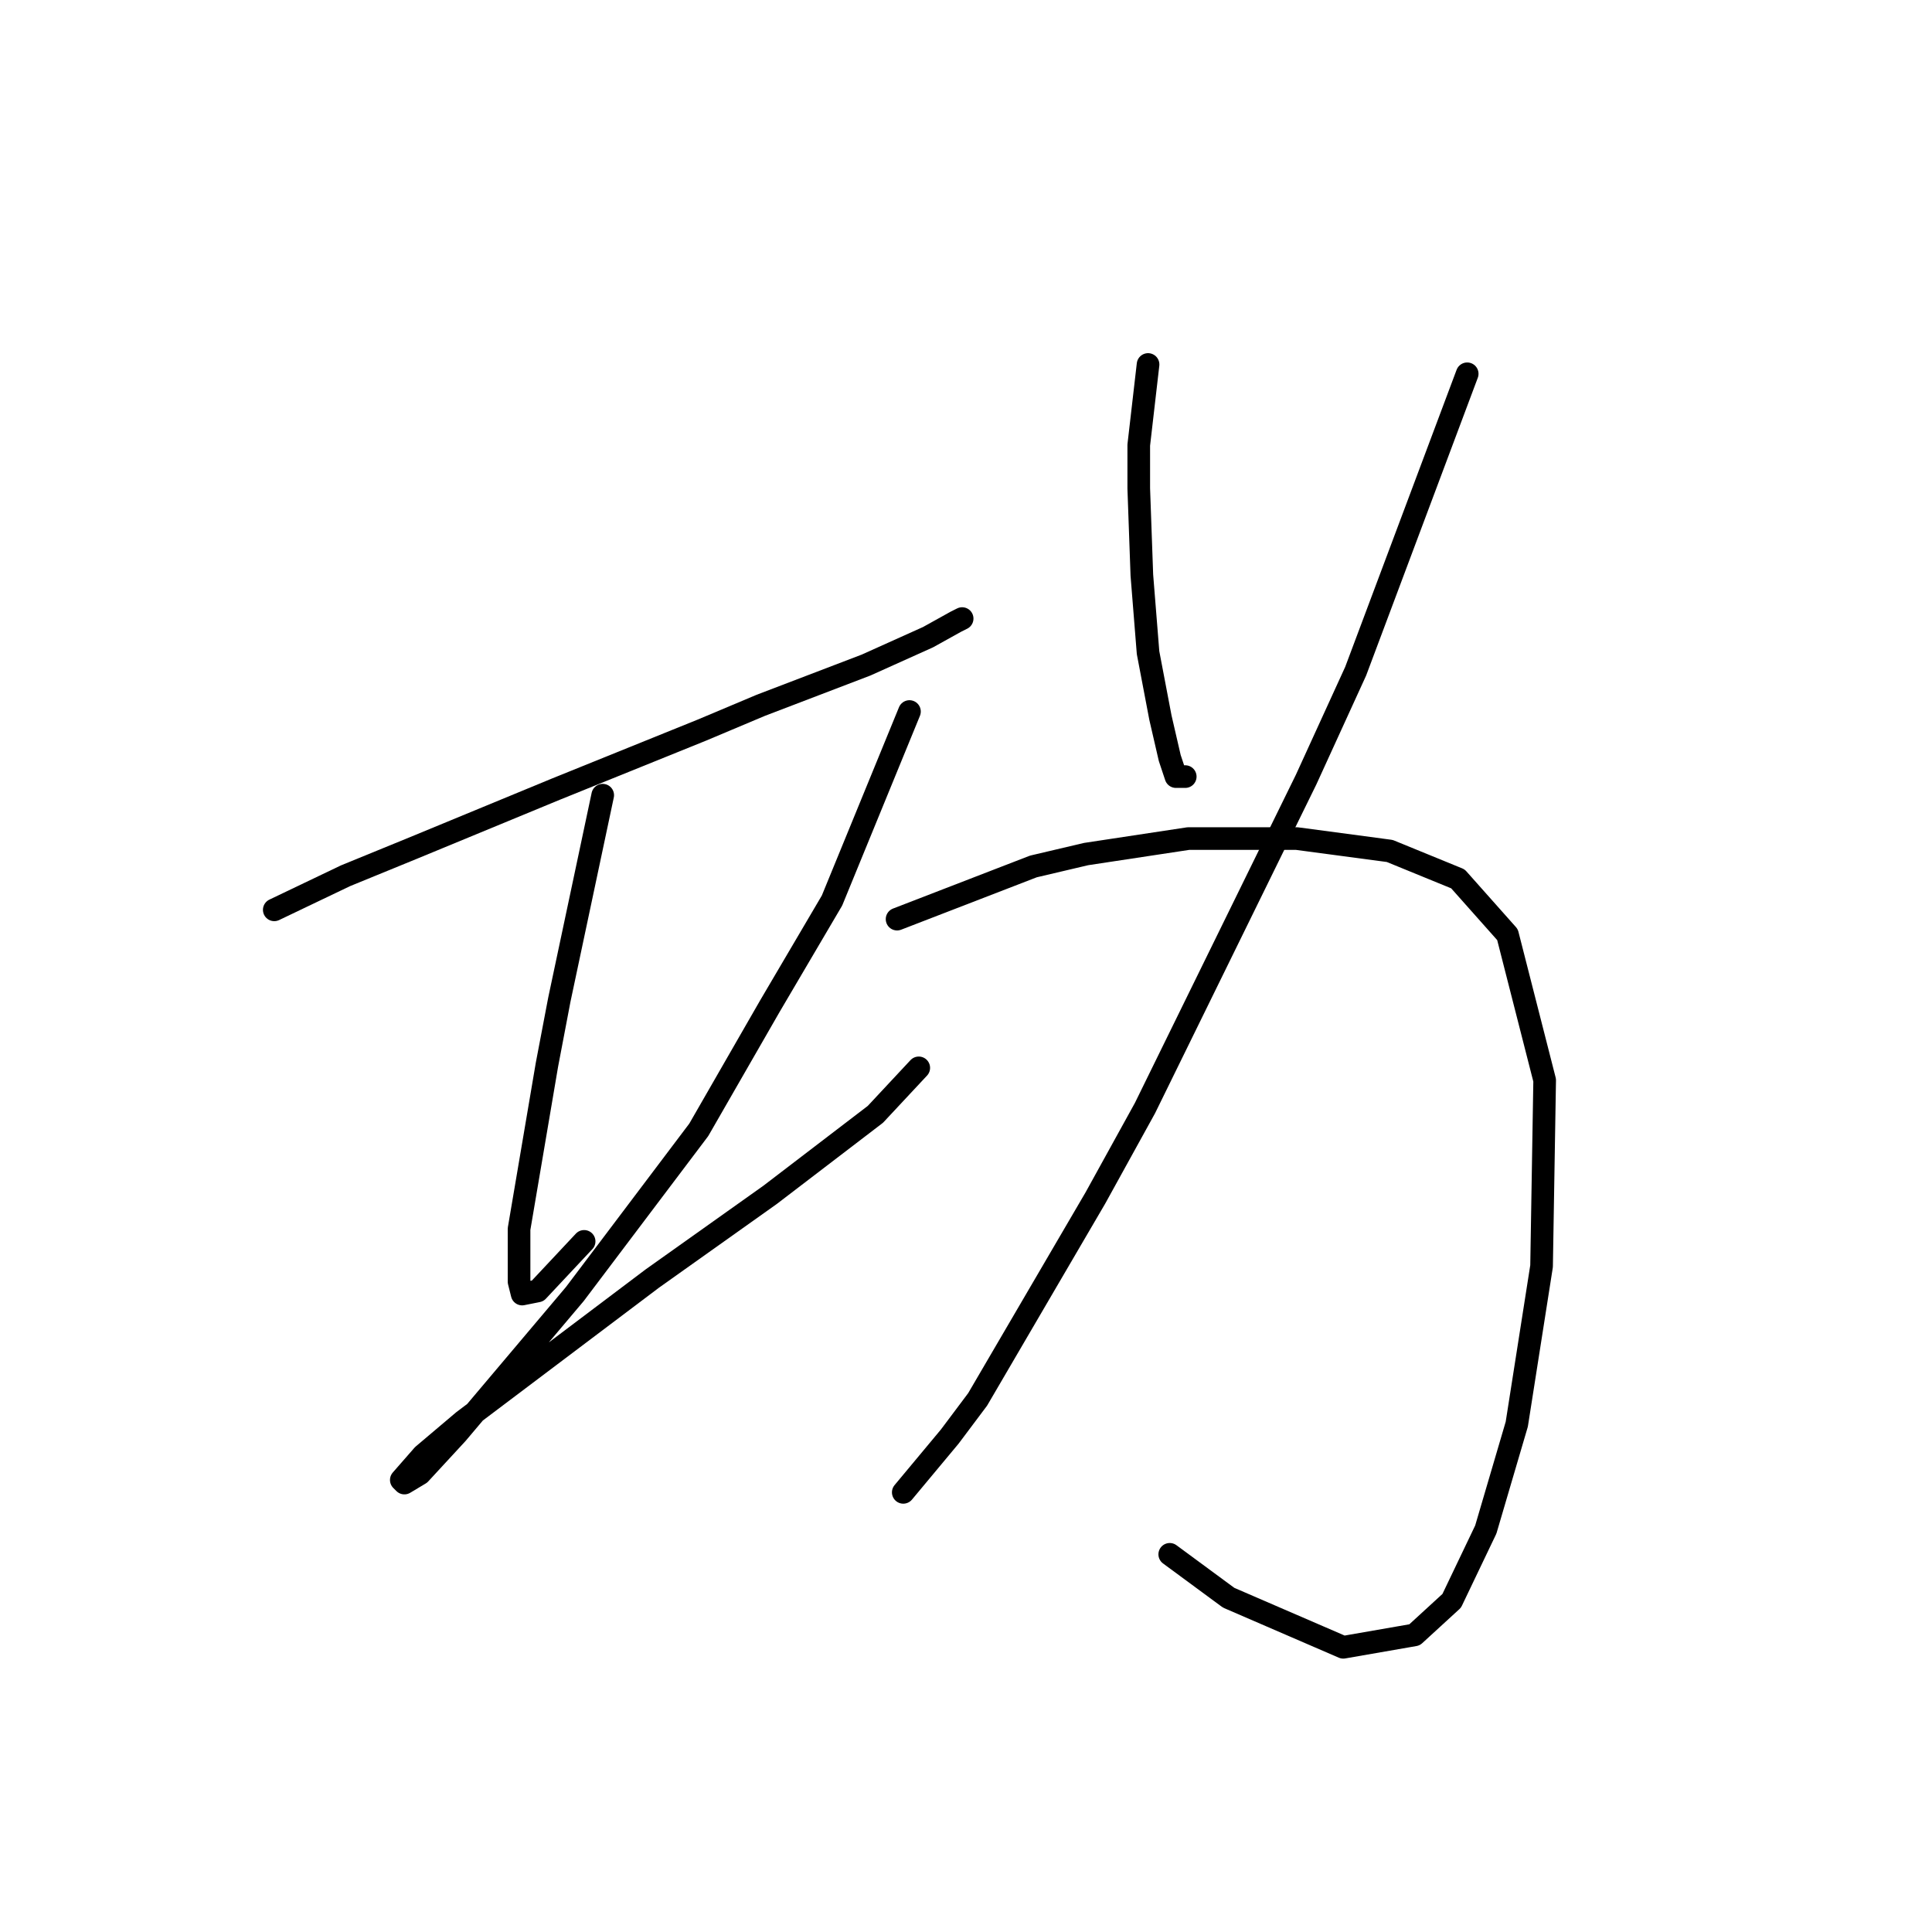 <?xml version="1.0" standalone="no"?>
    <svg width="256" height="256" xmlns="http://www.w3.org/2000/svg" version="1.1">
    <polyline stroke="black" stroke-width="3" stroke-linecap="round" fill="transparent" stroke-linejoin="round" points="36.342 120.558 45.785 116.042 54.818 112.346 73.704 104.546 93.001 96.745 100.802 93.46 114.761 88.123 122.972 84.428 126.668 82.375 127.489 81.964 127.489 81.964 " />
        <polyline stroke="black" stroke-width="3" stroke-linecap="round" fill="transparent" stroke-linejoin="round" points="79.863 105.367 74.115 132.464 72.472 141.086 68.777 162.847 68.777 169.826 69.188 171.469 71.241 171.058 77.399 164.489 77.399 164.489 " />
        <polyline stroke="black" stroke-width="3" stroke-linecap="round" fill="transparent" stroke-linejoin="round" points="120.509 94.281 110.245 119.326 102.033 133.285 92.59 149.708 76.167 171.469 60.566 189.944 55.639 195.282 53.586 196.513 53.175 196.103 56.049 192.818 61.387 188.302 86.432 169.416 102.033 158.33 115.993 147.655 121.741 141.497 121.741 141.497 " />
        <polyline stroke="black" stroke-width="3" stroke-linecap="round" fill="transparent" stroke-linejoin="round" points="152.123 48.297 150.891 58.972 150.891 64.72 151.302 76.216 152.123 86.48 153.765 95.102 154.997 100.44 155.818 102.903 157.05 102.903 157.05 102.903 " />
        <polyline stroke="black" stroke-width="3" stroke-linecap="round" fill="transparent" stroke-linejoin="round" points="194.412 49.529 179.631 88.944 173.062 103.314 151.712 146.834 145.143 158.741 129.542 185.428 125.846 190.355 119.688 197.745 119.688 197.745 " />
        <polyline stroke="black" stroke-width="3" stroke-linecap="round" fill="transparent" stroke-linejoin="round" points="118.867 121.79 136.932 114.81 143.912 113.168 157.46 111.115 171.83 111.115 184.148 112.757 193.18 116.452 199.749 123.842 204.676 143.139 204.266 167.773 200.981 188.713 196.875 202.672 192.359 212.115 187.432 216.631 177.989 218.274 162.798 211.705 154.997 205.957 154.997 205.957 " />
        </svg>